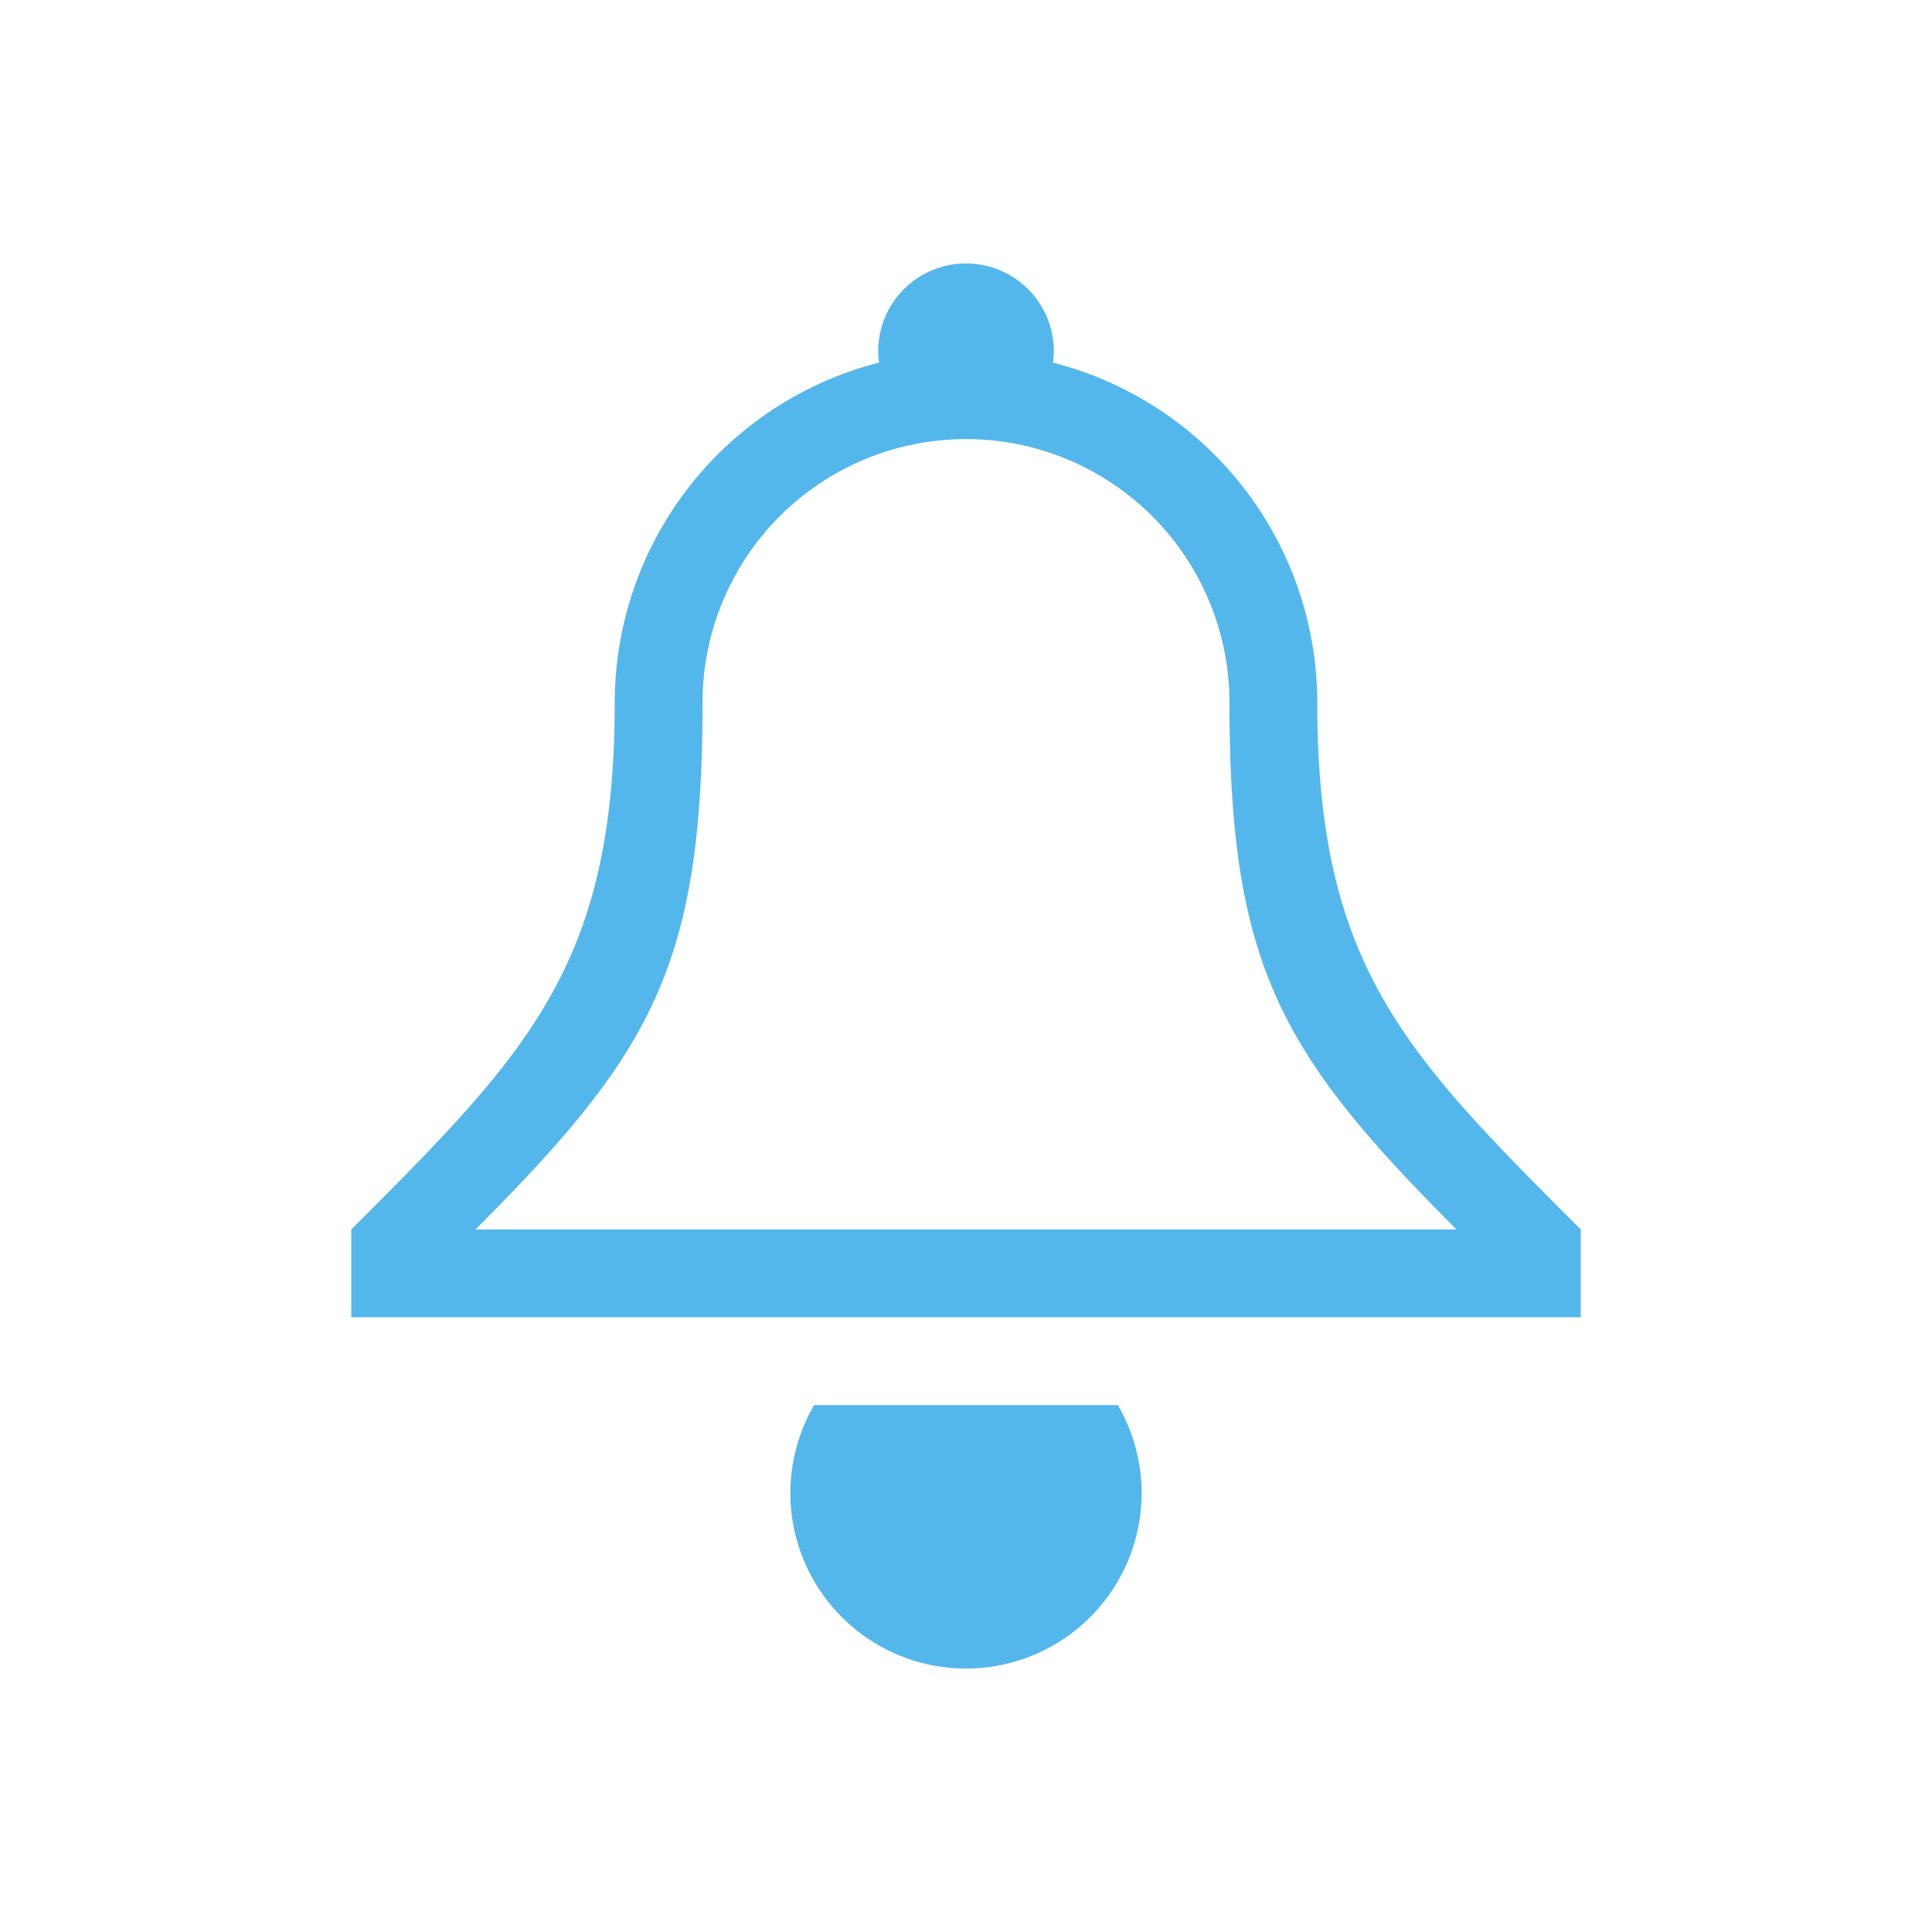 <?xml version="1.0" encoding="UTF-8" standalone="no"?>
<svg
   xmlns:dc="http://purl.org/dc/elements/1.1/"
   xmlns:cc="http://creativecommons.org/ns#"
   xmlns:rdf="http://www.w3.org/1999/02/22-rdf-syntax-ns#"
   xmlns:svg="http://www.w3.org/2000/svg"
   xmlns="http://www.w3.org/2000/svg"
   xmlns:sodipodi="http://sodipodi.sourceforge.net/DTD/sodipodi-0.dtd"
   xmlns:inkscape="http://www.inkscape.org/namespaces/inkscape"
   id="svg"
   viewBox="0 0 22 22"
   version="1.1"
   sodipodi:docname="notification.svgz"
   inkscape:version="1.0alpha (9dee831, 2019-01-15)">
  <defs
     id="defs38" />
  <sodipodi:namedview
     pagecolor="#ffffff"
     bordercolor="#666666"
     inkscape:document-rotation="0"
     borderopacity="1"
     objecttolerance="10"
     gridtolerance="10"
     guidetolerance="10"
     inkscape:pageopacity="0"
     inkscape:pageshadow="2"
     inkscape:window-width="2702"
     inkscape:window-height="1891"
     id="namedview36"
     showgrid="false"
     inkscape:zoom="3.9091756"
     inkscape:cx="-3.6278097"
     inkscape:cy="8.1786342"
     inkscape:window-x="0"
     inkscape:window-y="0"
     inkscape:window-maximized="0"
     inkscape:current-layer="svg" />
  <g
     id="notification-progress-active"
     transform="translate(39 -1)">
    <path
       id="empty-rectangle"
       d="m1 1h22v22h-22z"
       fill="none" />
    <circle
       style="fill:#53b7ec;fill-opacity:1"
       id="circle-blue"
       cx="12"
       cy="12"
       r="8"
       class="ColorScheme-ButtonFocus"
       fill="currentColor" />
  </g>
  <g
     id="notification-inactive"
     transform="translate(-1 -1)">
    <path
       d="m1 1h22v22h-22z"
       fill="none"
       id="path6" />
    <path
       d="m10.27 17a2 2 0 0 0-0.27 1 2 2 0 0 0 2 2 2 2 0 0 0 2-2 2 2 0 0 0-0.271-1zm1.73-13a1 1 0 0 0-1 1 1 1 0 0 0 0.01 0.129 4 4 0 0 0-3.01 3.871c0 3-1 4-3 6v1h14v-1c-2-2-3-3-3-6a4 4 0 0 0-3.01-3.871 1 1 0 0 0 0.01-0.129 1 1 0 0 0-1-1zm0 2a3 3 0 0 1 3 3c0 3 0.586 4 2.586 6h-11.172c2-2 2.586-3 2.586-6a3 3 0 0 1 3-3z"
       fill="#53b7ec"
       fill-rule="evenodd"
       id="path8"
       style="fill:#53b7ec;fill-opacity:1" />
  </g>
  <g
     id="notification-progress-inactive"
     transform="translate(39 39)">
    <path
       id="path10"
       d="m1 1h22v22h-22z"
       fill="none" />
    <circle
       id="circle-transparent"
       cx="12"
       cy="12"
       r="8"
       fill="#53b7ec"
       opacity=".4" />
  </g>
  <g
     id="notification-active"
     transform="translate(-1 39)">
    <path
       d="m1 1h22v22h-22z"
       fill="none"
       id="path14" />
    <path
       style="fill:#53b7ec;fill-opacity:1"
       d="m6.346 3.346a8 8 0 0 0 -2.346 5.654h1a7 7 0 0 1 2.053-4.947zm11.309 0-.707.707a7 7 0 0 1 2.053 4.947h1a8 8 0 0 0 -2.346-5.654zm-1.416 1.416-.709.709a5 5 0 0 1 1.471 3.529h1a6 6 0 0 0 -1.762-4.238zm-8.473.004a6 6 0 0 0 -1.766 4.234h1a5 5 0 0 1 1.467-3.533z"
       class="ColorScheme-Text"
       fill="currentColor"
       fill-rule="evenodd"
       id="path16" />
    <path
       style="fill:#53b7ec;fill-opacity:1"
       d="m10.27 17a2 2 0 0 0-0.27 1 2 2 0 0 0 2 2 2 2 0 0 0 2-2 2 2 0 0 0-0.271-1zm1.73-13a1 1 0 0 0-1 1 1 1 0 0 0 0.01 0.129 4 4 0 0 0-3.01 3.871c0 3-1 4-3 6v1h14v-1c-2-2-3-3-3-6a4 4 0 0 0-3.01-3.871 1 1 0 0 0 0.01-0.129 1 1 0 0 0-1-1zm0 2a3 3 0 0 1 3 3c0 3 0.586 4 2.586 6h-11.172c2-2 2.586-3 2.586-6a3 3 0 0 1 3-3z"
          fill="#53b7ec"
       fill-rule="evenodd"
       id="path18" />
  </g>
  <path
     style="fill:#53b7ec;fill-opacity:1"
     id="expander-bottom"
     d="m-18 23 2-2 2 2z"
     fill="#53b7ec" />
  <path
     style="fill:#53b7ec;fill-opacity:1"
     id="expander-top"
     d="m-18 17 2 2 2-2z"

     fill="#53b7ec" />
  <path
     style="fill:#53b7ec;fill-opacity:1"
     id="expander-right"
     d="m-13 18-2 2 2 2z"
     fill="#53b7ec" />
  <path
     style="fill:#53b7ec;fill-opacity:1"
     id="expander-left"
     d="m-19 18 2 2-2 2z"
     fill="#53b7ec" />
  <g
     id="notification-disabled"
     transform="translate(-1 -41)">
    <path
       d="m1 1h22v22h-22z"
       fill="none"
       id="path25" />
    <path
       id="strikethrough"
       d="m4 4.707 15.293 15.293.707-.707-15.293-15.293z"
       fill="#da4453" />
    <path
       style="fill:#53b7ec;fill-opacity:1"
       d="m12 4a1 1 0 0 0-1 1 1 1 0 0 0 0.01 0.129 4 4 0 0 0-2.24 1.52l0.717 0.717a3 3 0 0 1 2.514-1.365 3 3 0 0 1 3 3c0 3 0.586 4 2.586 6h-0.465l1 1h0.879v-1c-2-2-3-3-3-6a4 4 0 0 0-3.01-3.871 1 1 0 0 0 0.01-0.129 1 1 0 0 0-1-1zm-4.053 6.068c-0.225 2.205-1.206 3.191-2.947 4.932v1h8.879l-1-1h-6.465c1.48-1.48 2.182-2.416 2.449-4.016zm2.322 6.932a2 2 0 0 0-0.27 1 2 2 0 0 0 2 2 2 2 0 0 0 2-2 2 2 0 0 0-0.271-1z"
       fill="#53b7ec"
       fill-rule="evenodd"
       id="path28" />
  </g>
  <g
     id="notification-empty"
     transform="translate(39 -41)">
    <path
       id="path31"
       d="m1 1h22v22h-22z"
       fill="none" />
    <path
       style="fill:#53b7ec;fill-opacity:1"
       id="circle-outline"
       d="m12 4a8 8 0 0 0-8 8 8 8 0 0 0 8 8 8 8 0 0 0 8-8 8 8 0 0 0-8-8zm0 1a7 7 0 0 1 7 7 7 7 0 0 1-7 7 7 7 0 0 1-7-7 7 7 0 0 1 7-7z"
       fill="#53b7ec" />
  </g>
</svg>
